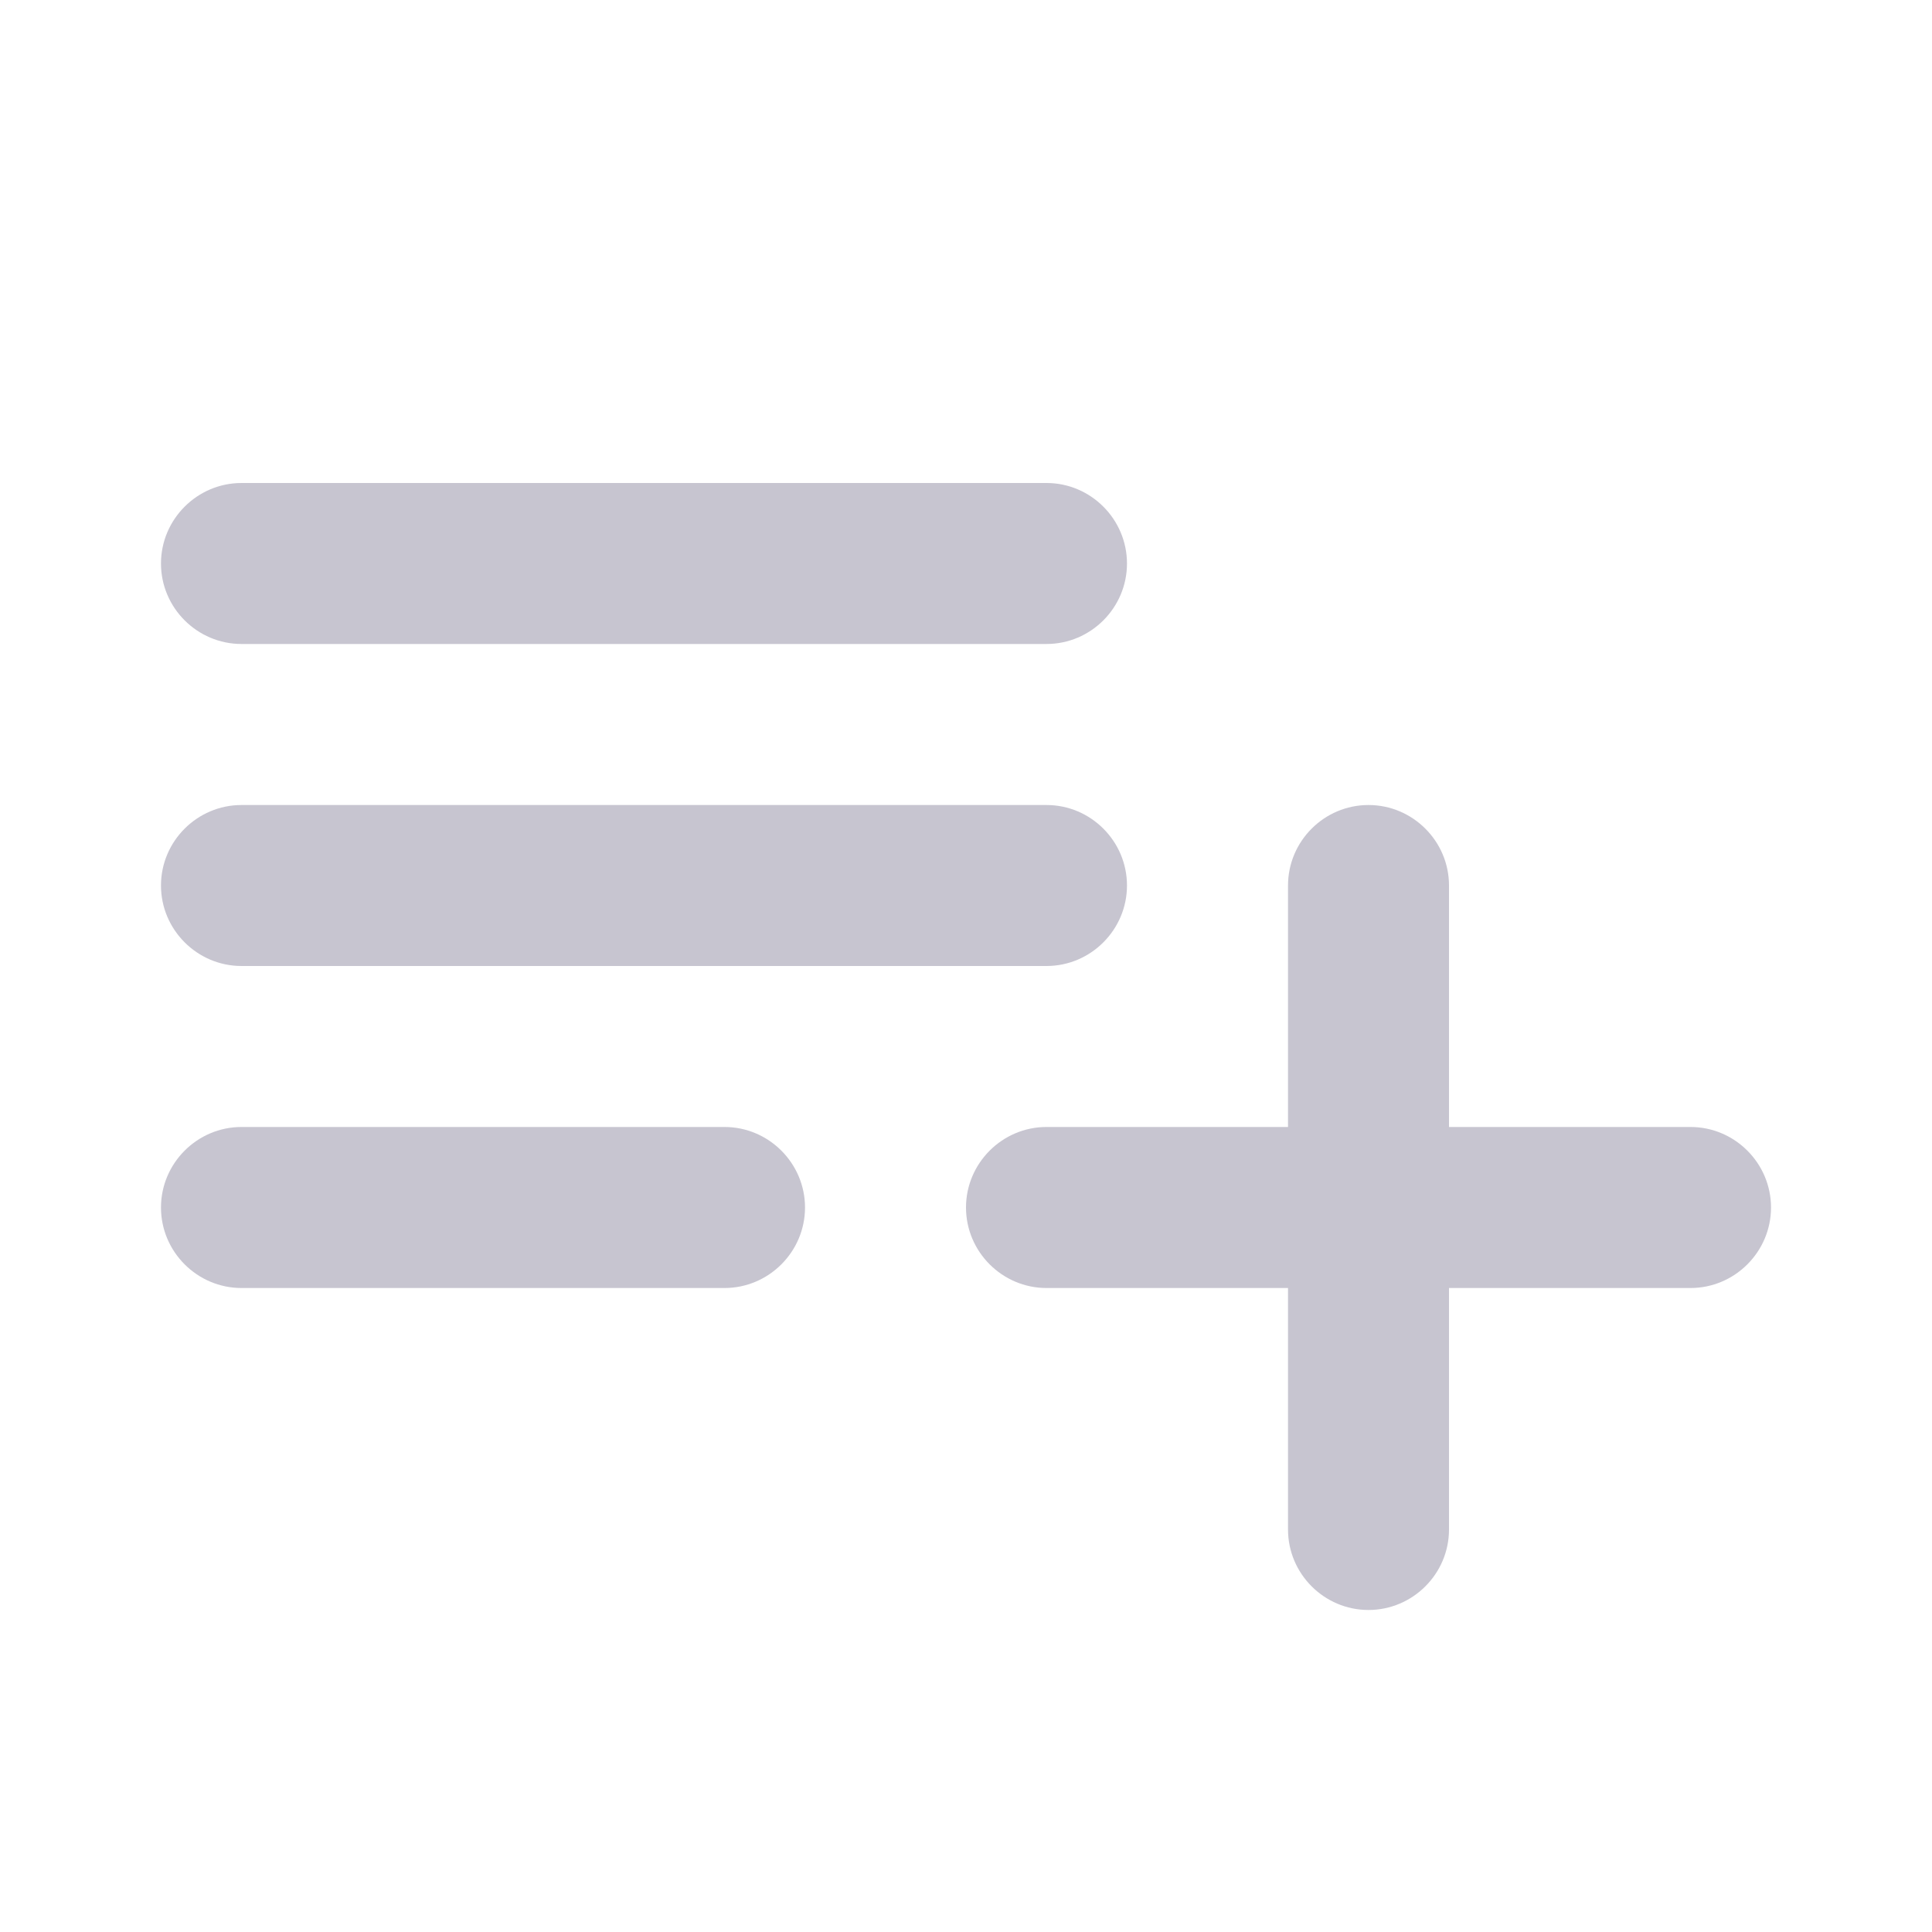 <svg width="37" height="37" viewBox="0 0 37 37" fill="none" xmlns="http://www.w3.org/2000/svg">
<path d="M20.042 15.417H4.625C3.777 15.417 3.083 16.11 3.083 16.958C3.083 17.806 3.777 18.5 4.625 18.5H20.042C20.89 18.5 21.583 17.806 21.583 16.958C21.583 16.11 20.89 15.417 20.042 15.417ZM20.042 9.25H4.625C3.777 9.25 3.083 9.944 3.083 10.792C3.083 11.64 3.777 12.333 4.625 12.333H20.042C20.89 12.333 21.583 11.64 21.583 10.792C21.583 9.944 20.89 9.25 20.042 9.25ZM27.75 21.583V16.958C27.75 16.11 27.056 15.417 26.208 15.417C25.36 15.417 24.667 16.11 24.667 16.958V21.583H20.042C19.194 21.583 18.5 22.277 18.5 23.125C18.5 23.973 19.194 24.667 20.042 24.667H24.667V29.292C24.667 30.14 25.36 30.833 26.208 30.833C27.056 30.833 27.75 30.14 27.75 29.292V24.667H32.375C33.223 24.667 33.917 23.973 33.917 23.125C33.917 22.277 33.223 21.583 32.375 21.583H27.75ZM4.625 24.667H13.875C14.723 24.667 15.417 23.973 15.417 23.125C15.417 22.277 14.723 21.583 13.875 21.583H4.625C3.777 21.583 3.083 22.277 3.083 23.125C3.083 23.973 3.777 24.667 4.625 24.667Z" fill="#C7C5D0"/>
</svg>
